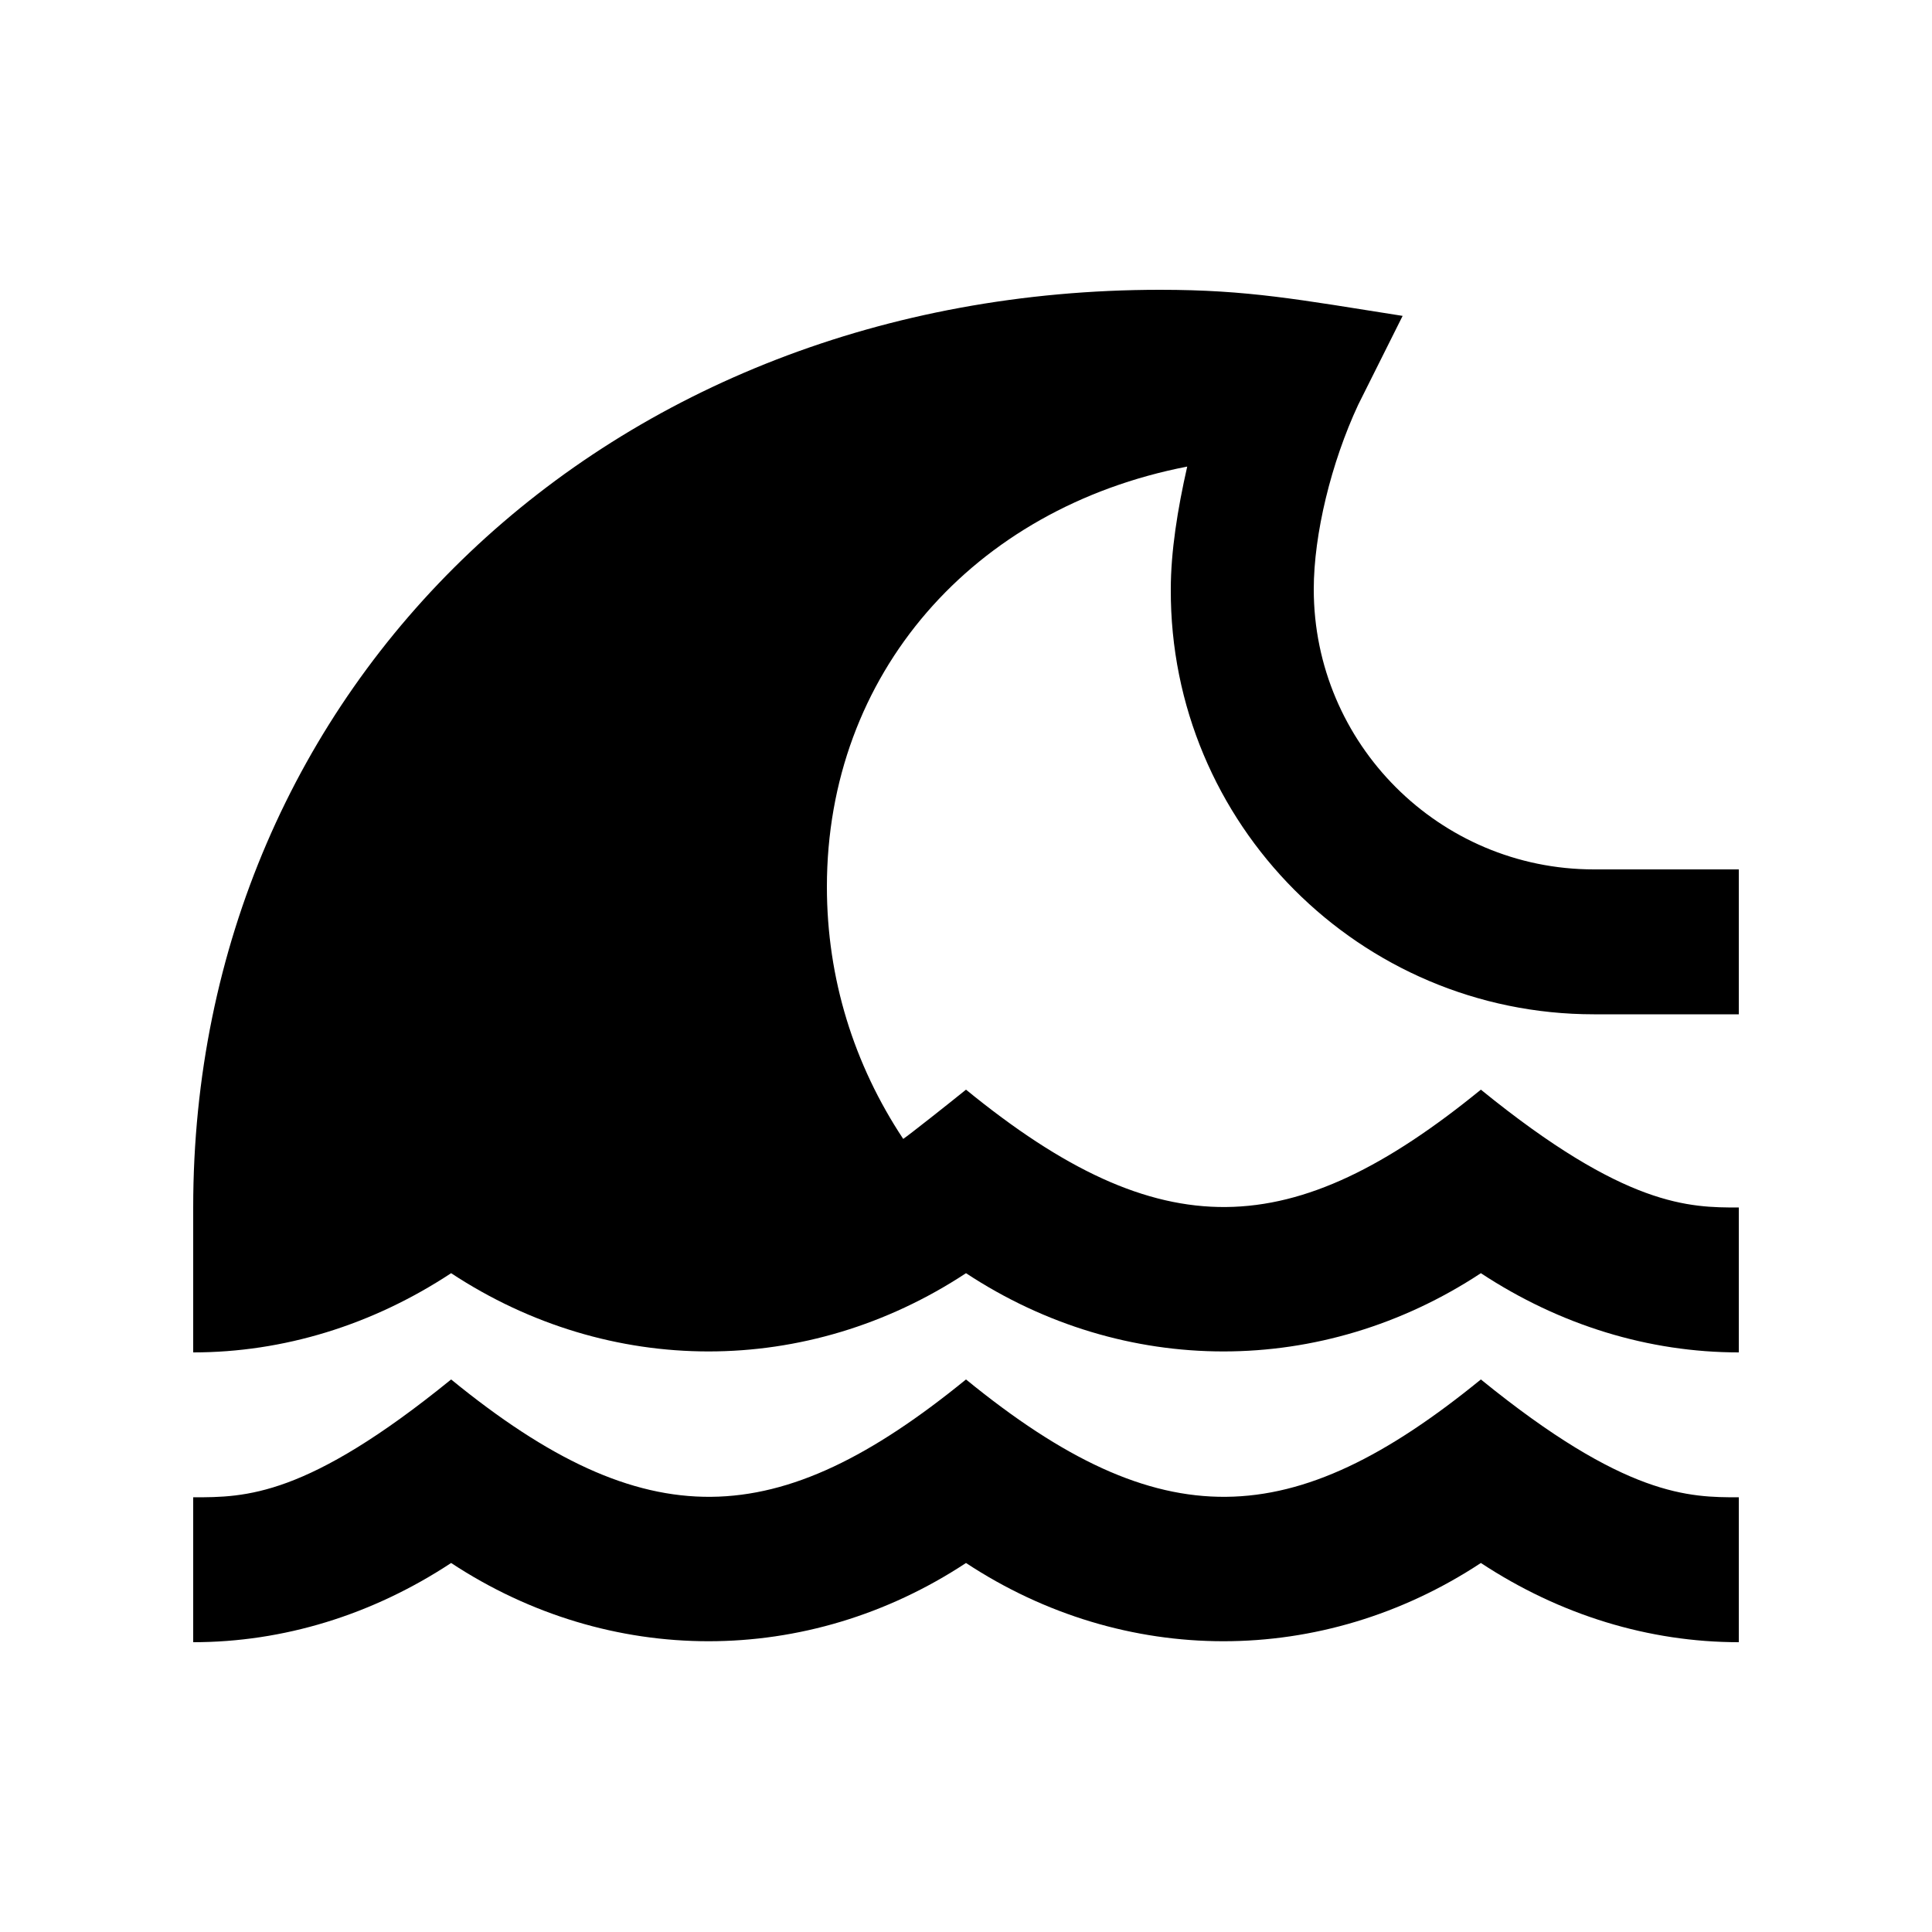 <svg fill="currentColor" xmlns="http://www.w3.org/2000/svg" enable-background="new 0 0 20 20" height="20" viewBox="0 0 20 20" width="20"><g><rect fill="none" height="20" width="20"/></g><g><g><path d="M15.33,14.28c-1.95,1.59-3.31,1.65-5.33,0c-1.95,1.59-3.31,1.65-5.33,0C3.17,15.5,2.54,15.5,2,15.5V17 c0.93,0,1.85-0.28,2.67-0.82c1.64,1.08,3.69,1.08,5.33,0c1.64,1.08,3.69,1.08,5.33,0C16.15,16.72,17.07,17,18,17v-1.5 C17.49,15.5,16.83,15.5,15.33,14.28z"/><path d="M16.5,10.5H18V9h-1.5c-1.6,0-2.9-1.3-2.9-2.9c0-0.57,0.18-1.31,0.46-1.91l0.46-0.92C13.44,3.1,12.92,3,12.01,3 C6.3,3,2,7.08,2,12.5V14c0.93,0,1.85-0.28,2.67-0.82c1.64,1.08,3.69,1.08,5.33,0c1.64,1.08,3.69,1.08,5.33,0 C16.15,13.72,17.07,14,18,14v-1.5c-0.51,0-1.17,0-2.67-1.22c-1.95,1.59-3.31,1.65-5.33,0c-0.16,0.13-0.59,0.47-0.65,0.51 c-0.51-0.77-0.79-1.66-0.79-2.61c0-2.2,1.51-3.92,3.73-4.35c-0.1,0.44-0.17,0.88-0.17,1.27C12.11,8.53,14.08,10.5,16.5,10.5z"/></g></g></svg>